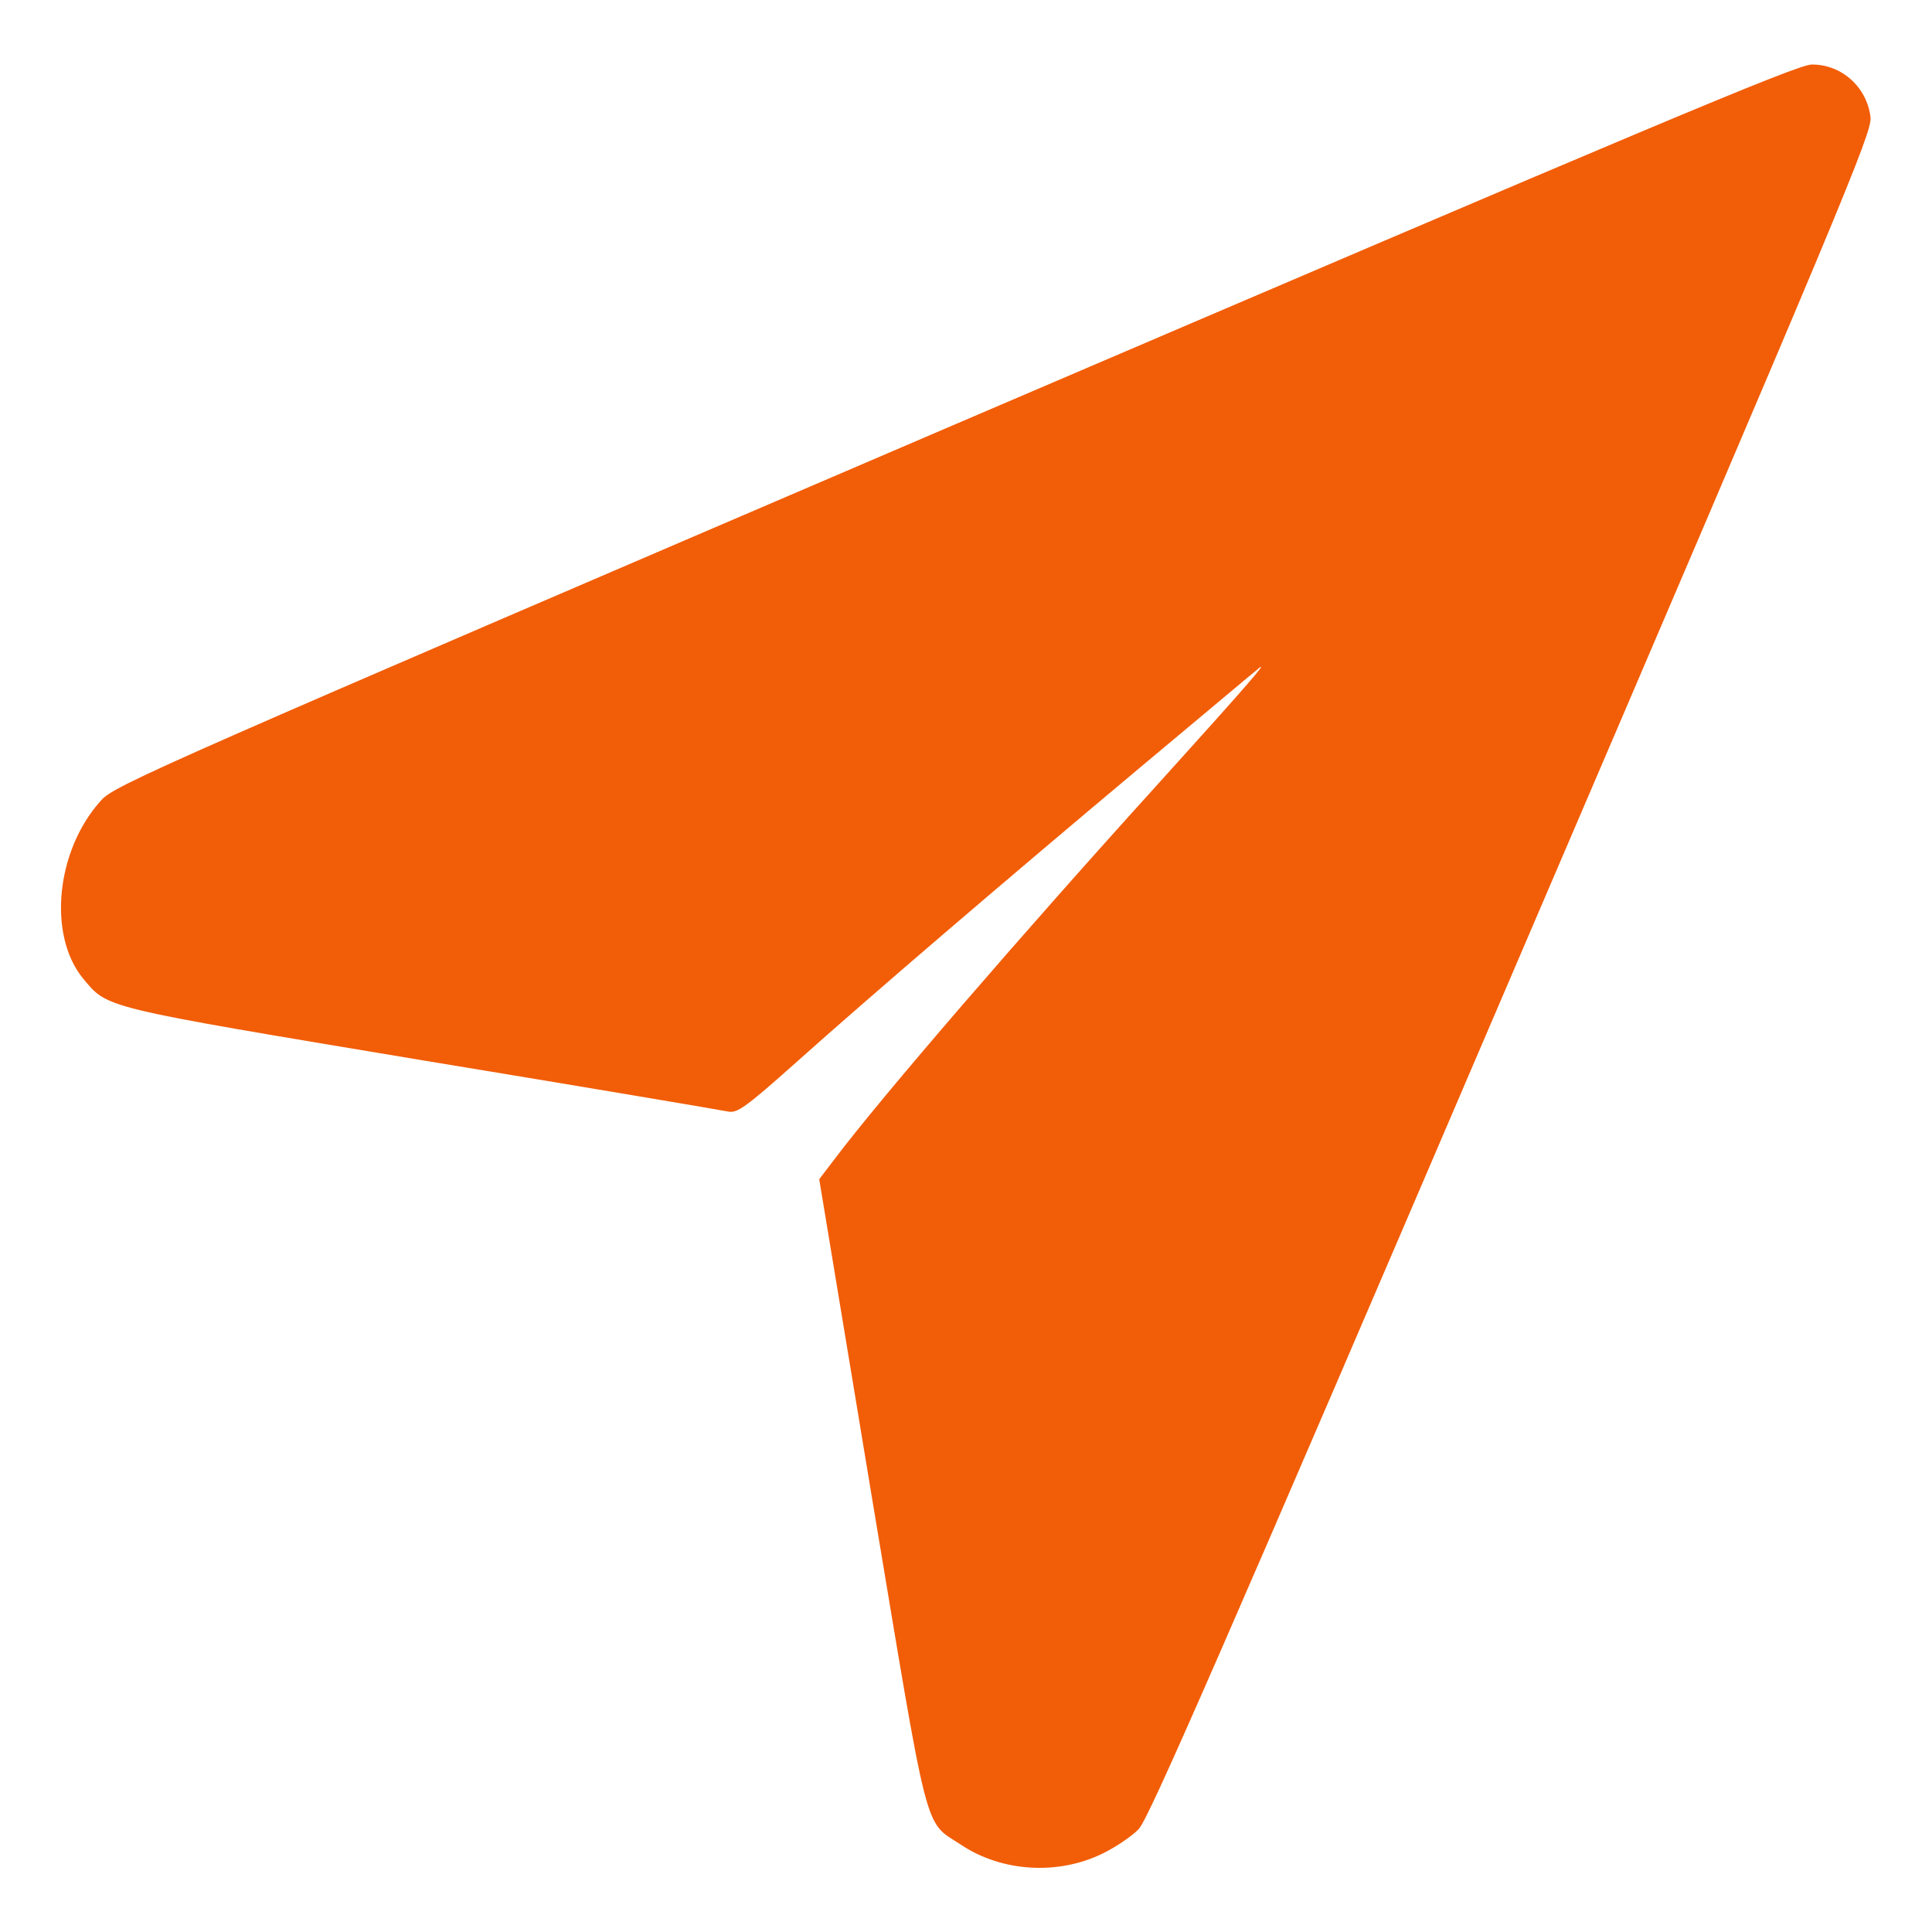 <svg width="34" height="34" viewBox="0 0 34 34" fill="none" xmlns="http://www.w3.org/2000/svg">
<path d="M16.801 7.471C2.789 13.481 2.012 13.819 1.78 14.085C0.983 14.961 0.837 16.456 1.461 17.219C1.906 17.75 1.747 17.711 7.438 18.66C10.306 19.132 12.73 19.543 12.823 19.563C12.976 19.59 13.135 19.477 13.992 18.713C15.327 17.518 17.764 15.433 20.055 13.514C21.097 12.644 22.02 11.867 22.113 11.794C22.392 11.548 21.974 12.033 20.413 13.759C18.016 16.402 15.493 19.324 14.676 20.413L14.417 20.752L15.333 26.284C16.363 32.453 16.25 32.028 16.914 32.466C17.631 32.944 18.62 33.004 19.404 32.619C19.636 32.506 19.922 32.313 20.041 32.187C20.214 32.008 21.516 29.033 26.602 17.16C32.459 3.5 32.944 2.338 32.918 2.065C32.858 1.534 32.406 1.129 31.882 1.136C31.629 1.136 29.02 2.238 16.801 7.471Z" fill="#F25D07"/>
</svg>
